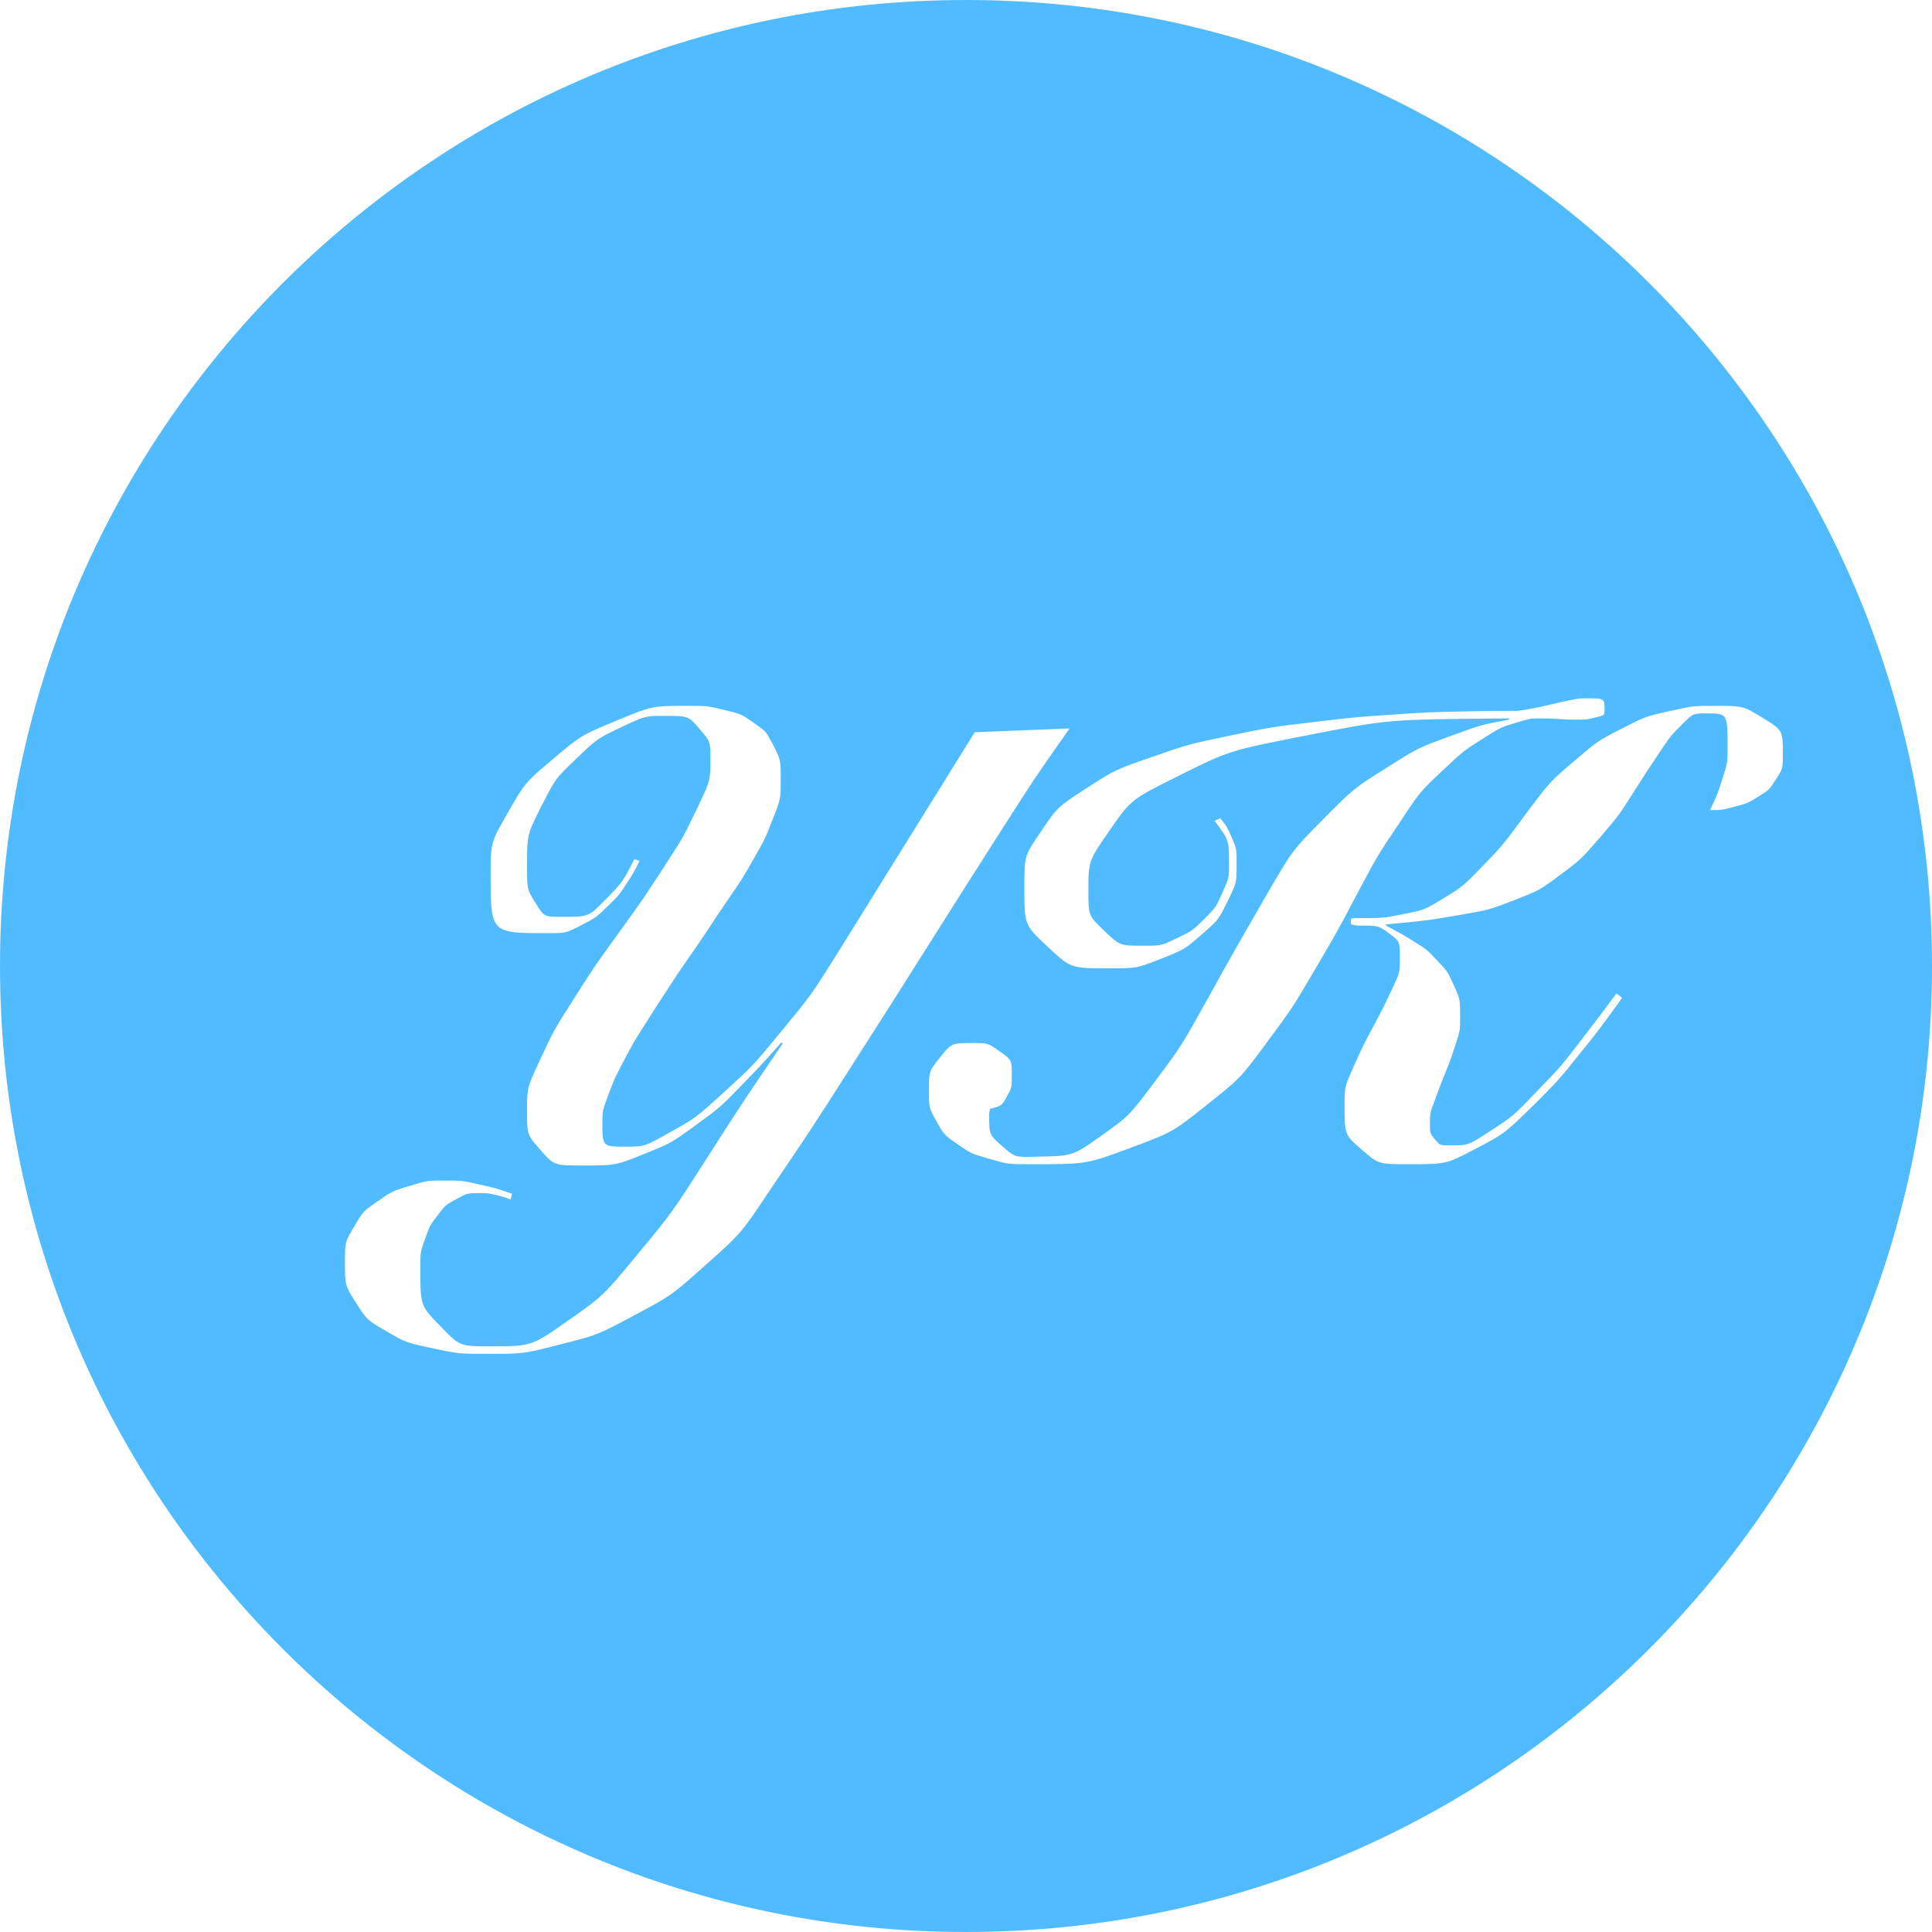 <?xml version="1.0" encoding="UTF-8"?>
<svg width="400px" height="400px" viewBox="0 0 400 400" version="1.1" xmlns="http://www.w3.org/2000/svg" xmlns:xlink="http://www.w3.org/1999/xlink">
    <!-- Generator: Sketch 64 (93537) - https://sketch.com -->
    <title>loho</title>
    <desc>Created with Sketch.</desc>
    <g id="页面-1" stroke="none" stroke-width="1" fill="none" fill-rule="evenodd">
        <path d="M200,0 C310.457,0 400,89.543 400,200 C400,310.457 310.457,400 200,400 C89.543,400 0,310.457 0,200 C0,89.543 89.543,0 200,0 Z M142.4,146.14 C134.99,146.14 134.99,146.14 127.645,149.195 C120.3,152.25 120.3,152.25 114.515,157.125 C108.73,162 108.73,162 105.155,168.24 C101.58,174.48 101.58,174.48 101.58,180.98 C101.58,193.2 101.58,193.2 113.28,193.2 C117.18,193.2 117.18,193.2 120.3,191.575 C123.42,189.95 123.42,189.95 125.825,187.61 C128.23,185.27 128.23,185.27 129.855,182.735 C131.332,180.43 131.332,180.43 132.219,178.609 L132.39,178.25 L131.35,177.86 C128.88,182.67 128.88,182.67 125.37,186.245 C121.86,189.82 121.86,189.82 116.4,189.82 C112.63,189.82 112.63,189.82 110.875,186.96 C109.12,184.1 109.12,184.1 109.12,179.68 C109.12,172.79 109.12,172.79 112.045,167.005 C114.97,161.22 114.97,161.22 119.325,157.06 C123.68,152.9 123.68,152.9 128.62,150.56 C133.56,148.22 133.56,148.22 137.46,148.22 C142.53,148.22 142.53,148.22 144.805,150.885 C147.08,153.55 147.08,153.55 147.08,157.06 C147.08,161.61 147.08,161.61 144.285,167.46 C141.49,173.31 141.49,173.31 137.265,179.81 C133.04,186.31 133.04,186.31 128.1,193.135 C123.16,199.96 123.16,199.96 118.935,206.59 C114.71,213.22 114.71,213.22 111.915,219.2 C109.12,225.18 109.12,225.18 109.12,229.99 C109.12,234.93 109.12,234.93 111.915,238.115 C114.71,241.3 114.71,241.3 120.69,241.3 C127.45,241.3 127.45,241.3 133.235,238.96 C139.02,236.62 139.02,236.62 144.09,232.915 C149.16,229.21 149.16,229.21 153.515,224.725 C157.326,220.801 157.326,220.801 160.788,216.926 L161.77,215.82 L162.03,216.08 C153.71,228.3 153.71,228.3 146.43,239.675 C139.15,251.05 139.15,251.05 132,259.695 C124.85,268.34 124.85,268.34 117.44,273.54 C110.03,278.74 110.03,278.74 101.32,278.74 C95.21,278.74 95.21,278.74 91.115,274.515 C87.02,270.29 87.02,270.29 87.02,262.36 C87.02,259.24 87.02,259.24 87.995,256.51 C88.97,253.78 88.97,253.78 90.595,251.635 C92.22,249.49 92.22,249.49 94.495,248.255 C96.77,247.02 96.77,247.02 99.24,247.02 C101.06,247.02 101.06,247.02 102.685,247.41 C103.985,247.722 103.985,247.722 105.16,248.117 L105.74,248.32 L106,247.15 C102.62,245.98 102.62,245.98 99.11,245.2 C95.6,244.42 95.6,244.42 91.96,244.42 C88.45,244.42 88.45,244.42 84.81,245.525 C81.17,246.63 81.17,246.63 78.18,248.71 C75.19,250.79 75.19,250.79 73.305,253.975 C71.42,257.16 71.42,257.16 71.42,261.19 C71.42,266.13 71.42,266.13 73.695,269.705 C75.97,273.28 75.97,273.28 80,275.62 C84.03,277.96 84.03,277.96 89.49,279.13 C94.95,280.3 94.95,280.3 101.32,280.3 C108.34,280.3 108.34,280.3 116.01,278.35 C123.68,276.4 123.68,276.4 131.35,272.305 C139.02,268.21 139.02,268.21 146.235,261.775 C153.45,255.34 153.45,255.34 159.43,246.37 C167.88,233.89 167.88,233.89 176.07,221.085 C184.26,208.28 184.26,208.28 192.06,195.93 C199.86,183.58 199.86,183.58 207.205,172.075 C214.091,161.289 214.091,161.289 220.577,152.046 L221.44,150.82 L201.81,151.6 L173.47,197.23 C168.01,205.94 168.01,205.94 161.965,213.285 C155.92,220.63 155.92,220.63 150.005,226.025 C144.09,231.42 144.09,231.42 138.76,234.41 C133.43,237.4 133.43,237.4 129.53,237.4 C124.72,237.4 124.72,237.4 124.72,232.46 C124.72,229.99 124.72,229.99 125.955,226.675 C127.19,223.36 127.19,223.36 129.14,219.655 C131.09,215.95 131.09,215.95 133.56,212.05 C136.03,208.15 136.03,208.15 138.37,204.575 C140.71,201 140.71,201 142.79,198.01 C144.87,195.02 144.87,195.02 146.17,193.07 C148.38,189.69 148.38,189.69 151.045,185.79 C153.71,181.89 153.71,181.89 156.05,177.795 C158.39,173.7 158.39,173.7 160.015,169.54 C161.64,165.38 161.64,165.38 161.64,161.61 C161.64,157.32 161.64,157.32 160.145,154.395 C158.65,151.47 158.65,151.47 156.05,149.65 C153.45,147.83 153.45,147.83 149.94,146.985 C146.43,146.14 146.43,146.14 142.4,146.14 Z M328.3,144.58 C327,144.58 327,144.58 325.05,144.97 C323.1,145.36 323.1,145.36 320.955,145.88 C318.81,146.4 318.81,146.4 316.665,146.79 C314.52,147.18 314.52,147.18 312.83,147.18 C308.93,147.18 308.93,147.18 302.495,147.31 C296.06,147.44 296.06,147.44 288.26,147.96 C280.46,148.48 280.46,148.48 271.75,149.52 C263.04,150.56 263.04,150.56 254.59,152.315 C246.14,154.07 246.14,154.07 238.47,156.735 C230.8,159.4 230.8,159.4 224.885,163.235 C218.97,167.07 218.97,167.07 215.525,172.14 C212.08,177.21 212.08,177.21 212.08,183.71 C212.08,191.51 212.08,191.51 216.89,195.995 C221.7,200.48 221.7,200.48 229.37,200.48 C235.35,200.48 235.35,200.48 240.29,198.53 C245.23,196.58 245.23,196.58 248.74,193.525 C252.25,190.47 252.25,190.47 254.135,186.635 C256.02,182.8 256.02,182.8 256.02,179.16 C256.02,175.65 256.02,175.65 254.98,173.31 C254.044,171.204 254.044,171.204 252.897,169.73 L252.64,169.41 L251.47,169.93 C254.46,173.96 254.46,173.96 254.46,178.9 C254.46,181.76 254.46,181.76 253.095,184.815 C251.73,187.87 251.73,187.87 249.325,190.275 C246.92,192.68 246.92,192.68 243.67,194.24 C240.42,195.8 240.42,195.8 236.78,195.8 C231.84,195.8 231.84,195.8 228.59,192.68 C225.34,189.56 225.34,189.56 225.34,184.49 C225.34,178.25 225.34,178.25 229.76,171.88 C234.18,165.51 234.18,165.51 244.385,160.44 C254.59,155.37 254.59,155.37 271.23,152.12 C287.492,148.944 287.492,148.944 311.327,148.748 L312.44,148.74 L312.44,149 C306.72,150.04 306.72,150.04 300.155,152.445 C293.59,154.85 293.59,154.85 286.895,159.075 C280.2,163.3 280.2,163.3 273.895,169.67 C267.59,176.04 267.59,176.04 262.39,185.01 C255.63,196.71 255.63,196.71 250.105,206.655 C244.58,216.6 244.58,216.6 239.185,223.815 C233.79,231.03 233.79,231.03 227.94,235.19 C222.09,239.35 222.09,239.35 214.42,239.48 C210.13,239.61 210.13,239.61 207.465,237.27 C204.8,234.93 204.8,234.93 204.8,230.9 C204.8,230.38 204.8,230.38 204.865,230.12 C204.93,229.86 204.93,229.86 204.93,229.6 C207.4,228.95 207.4,228.95 208.44,227.065 C209.48,225.18 209.48,225.18 209.48,222.71 C209.48,219.46 209.48,219.46 207.01,217.705 C204.54,215.95 204.54,215.95 201.55,215.95 C197,215.95 197,215.95 194.66,218.875 C192.32,221.8 192.32,221.8 192.32,225.96 C192.32,229.34 192.32,229.34 193.88,232.135 C195.44,234.93 195.44,234.93 198.235,236.88 C201.03,238.83 201.03,238.83 204.865,239.935 C208.7,241.04 208.7,241.04 213.25,241.04 C224.95,241.04 224.95,241.04 233.855,237.725 C242.76,234.41 242.76,234.41 249.78,228.82 C256.8,223.23 256.8,223.23 262.195,215.95 C267.59,208.67 267.59,208.67 272.205,200.805 C276.82,192.94 276.82,192.94 280.98,185.075 C285.14,177.21 285.14,177.21 289.69,170.45 C293.98,163.95 293.98,163.95 298.465,159.725 C302.95,155.5 302.95,155.5 306.85,153.03 C310.75,150.56 310.75,150.56 313.805,149.65 C316.669,148.797 316.669,148.797 318.105,148.744 L318.29,148.74 L318.42,148.74 C320.76,148.74 320.76,148.74 322.84,148.87 C324.92,149 324.92,149 326.48,149 C328.43,149 328.43,149 330.315,148.545 C332.2,148.09 332.2,148.09 332.2,146.92 C332.2,144.58 332.2,144.58 328.3,144.58 Z M354.95,146.14 C350.53,146.14 350.53,146.14 345.59,147.245 C340.65,148.35 340.65,148.35 335.71,150.885 C330.77,153.42 330.77,153.42 325.83,157.645 C320.89,161.87 320.89,161.87 316.21,168.11 C311.14,175 311.14,175 306.98,179.29 C302.82,183.58 302.82,183.58 298.855,185.985 C294.89,188.39 294.89,188.39 290.665,189.235 C286.44,190.08 286.44,190.08 281.11,190.08 C279.68,190.08 279.68,190.08 279.68,190.86 C279.68,191.38 279.68,191.38 280.265,191.51 C280.85,191.64 280.85,191.64 281.63,191.64 C285.4,191.64 285.4,191.64 287.61,193.265 C289.82,194.89 289.82,194.89 289.82,198.53 C289.82,201.39 289.82,201.39 288.065,205.095 C286.31,208.8 286.31,208.8 284.165,212.83 C282.02,216.86 282.02,216.86 280.2,220.955 C278.38,225.05 278.38,225.05 278.38,228.82 C278.38,234.93 278.38,234.93 281.89,237.985 C285.4,241.04 285.4,241.04 291.51,241.04 C299.44,241.04 299.44,241.04 305.485,237.855 C311.53,234.67 311.53,234.67 317.64,228.69 C322.58,223.75 322.58,223.75 327.13,218.095 C331.03,213.248 331.03,213.248 334.643,208.257 L335.84,206.59 L334.67,205.68 C331.29,210.23 331.29,210.23 327.195,215.56 C323.1,220.89 323.1,220.89 318.68,225.44 C313.35,231.03 313.35,231.03 308.67,234.085 C303.99,237.14 303.99,237.14 300.35,237.14 C298.14,237.14 298.14,237.14 297.1,235.905 C296.06,234.67 296.06,234.67 296.06,232.46 C296.06,230.51 296.06,230.51 297.035,227.845 C298.01,225.18 298.01,225.18 299.18,222.255 C300.35,219.33 300.35,219.33 301.325,216.34 C302.3,213.35 302.3,213.35 302.3,210.62 C302.3,206.85 302.3,206.85 301,203.99 C299.7,201.13 299.7,201.13 297.555,198.855 C295.41,196.58 295.41,196.58 292.68,194.89 C290.405,193.482 290.405,193.482 287.949,192.164 L286.96,191.64 L286.96,191.38 C295.41,190.6 295.41,190.6 301.845,189.495 C308.28,188.39 308.28,188.39 313.48,186.375 C318.68,184.36 318.68,184.36 322.97,181.175 C327.26,177.99 327.26,177.99 331.55,173.05 C335.19,168.76 335.19,168.76 338.05,164.275 C340.91,159.79 340.91,159.79 343.38,156.085 C345.85,152.38 345.85,152.38 348.19,150.04 C350.53,147.7 350.53,147.7 353.26,147.7 C357.68,147.7 357.68,147.7 357.68,154.85 C357.68,157.97 357.68,157.97 356.575,161.35 C355.47,164.73 355.47,164.73 354.04,167.72 C356.51,167.72 356.51,167.72 359.175,167.005 C361.84,166.29 361.84,166.29 364.05,164.925 C366.26,163.56 366.26,163.56 367.69,161.35 C369.12,159.14 369.12,159.14 369.12,156.28 C369.12,151.21 369.12,151.21 365.025,148.675 C360.93,146.14 360.93,146.14 354.95,146.14 Z" id="loho" fill="#51BBFF"></path>
    </g>
</svg>